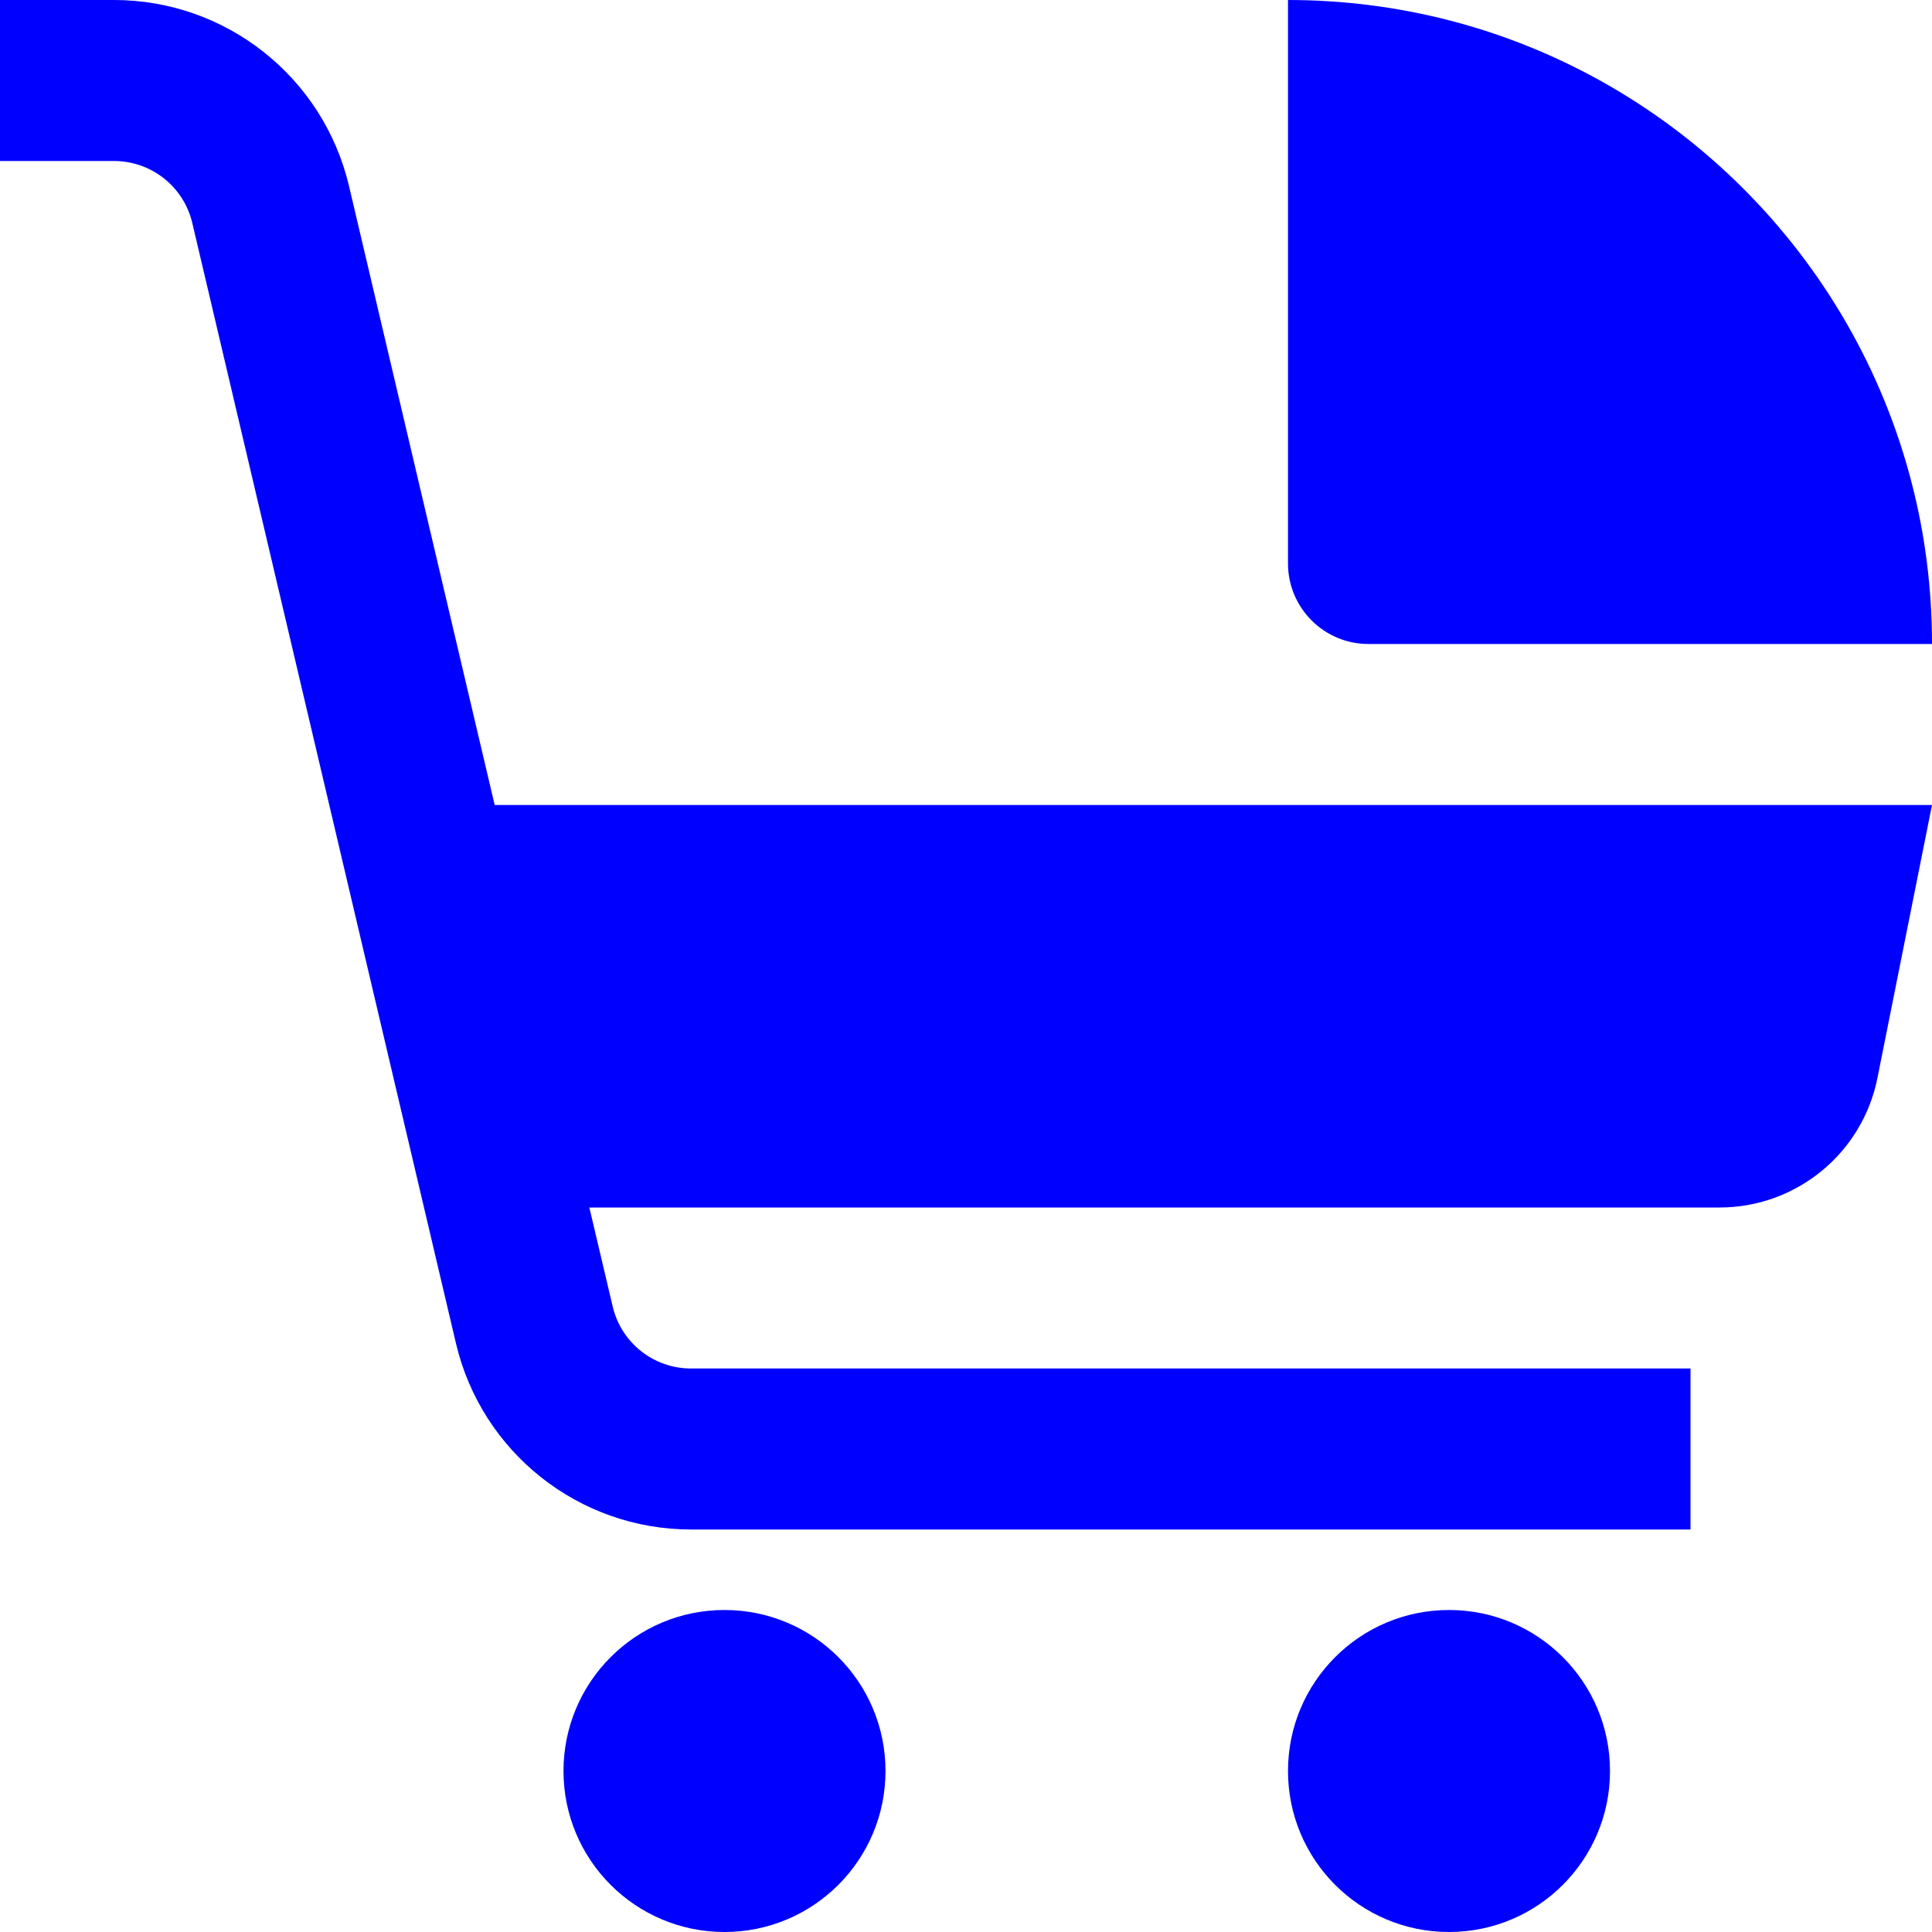 <svg width="24" height="24" viewBox="0 0 24 24" fill="none" xmlns="http://www.w3.org/2000/svg">
<path fillRule="evenodd" clipRule="evenodd" d="M1.416 2H0V0H1.416C2.808 0 4.017 0.958 4.336 2.313L6.145 10H24L23.322 13.392C23.135 14.327 22.314 15 21.36 15H7.321L7.611 16.229C7.717 16.681 8.12 17 8.584 17H21V19H8.584C7.192 19 5.983 18.042 5.664 16.687L2.389 2.771C2.283 2.319 1.88 2 1.416 2ZM6.851 13L6.616 12H21.56L21.36 13H6.851Z" fill="#0000FF"/>
<path fillRule="evenodd" clipRule="evenodd" d="M18 0.252C20.811 0.976 23.024 3.189 23.748 6C23.913 6.639 24 7.309 24 8H17C16.448 8 16 7.552 16 7V0C16.691 0 17.361 0.088 18 0.252ZM18 2.341C19.705 2.944 21.056 4.295 21.659 6H18V2.341Z" fill="#0000FF"/>
<path d="M11 22C11 23.105 10.105 24 9 24C7.895 24 7 23.105 7 22C7 20.895 7.895 20 9 20C10.105 20 11 20.895 11 22Z" fill="#0000FF"/>
<path d="M18 24C19.105 24 20 23.105 20 22C20 20.895 19.105 20 18 20C16.895 20 16 20.895 16 22C16 23.105 16.895 24 18 24Z" fill="#0000FF"/>
</svg>
